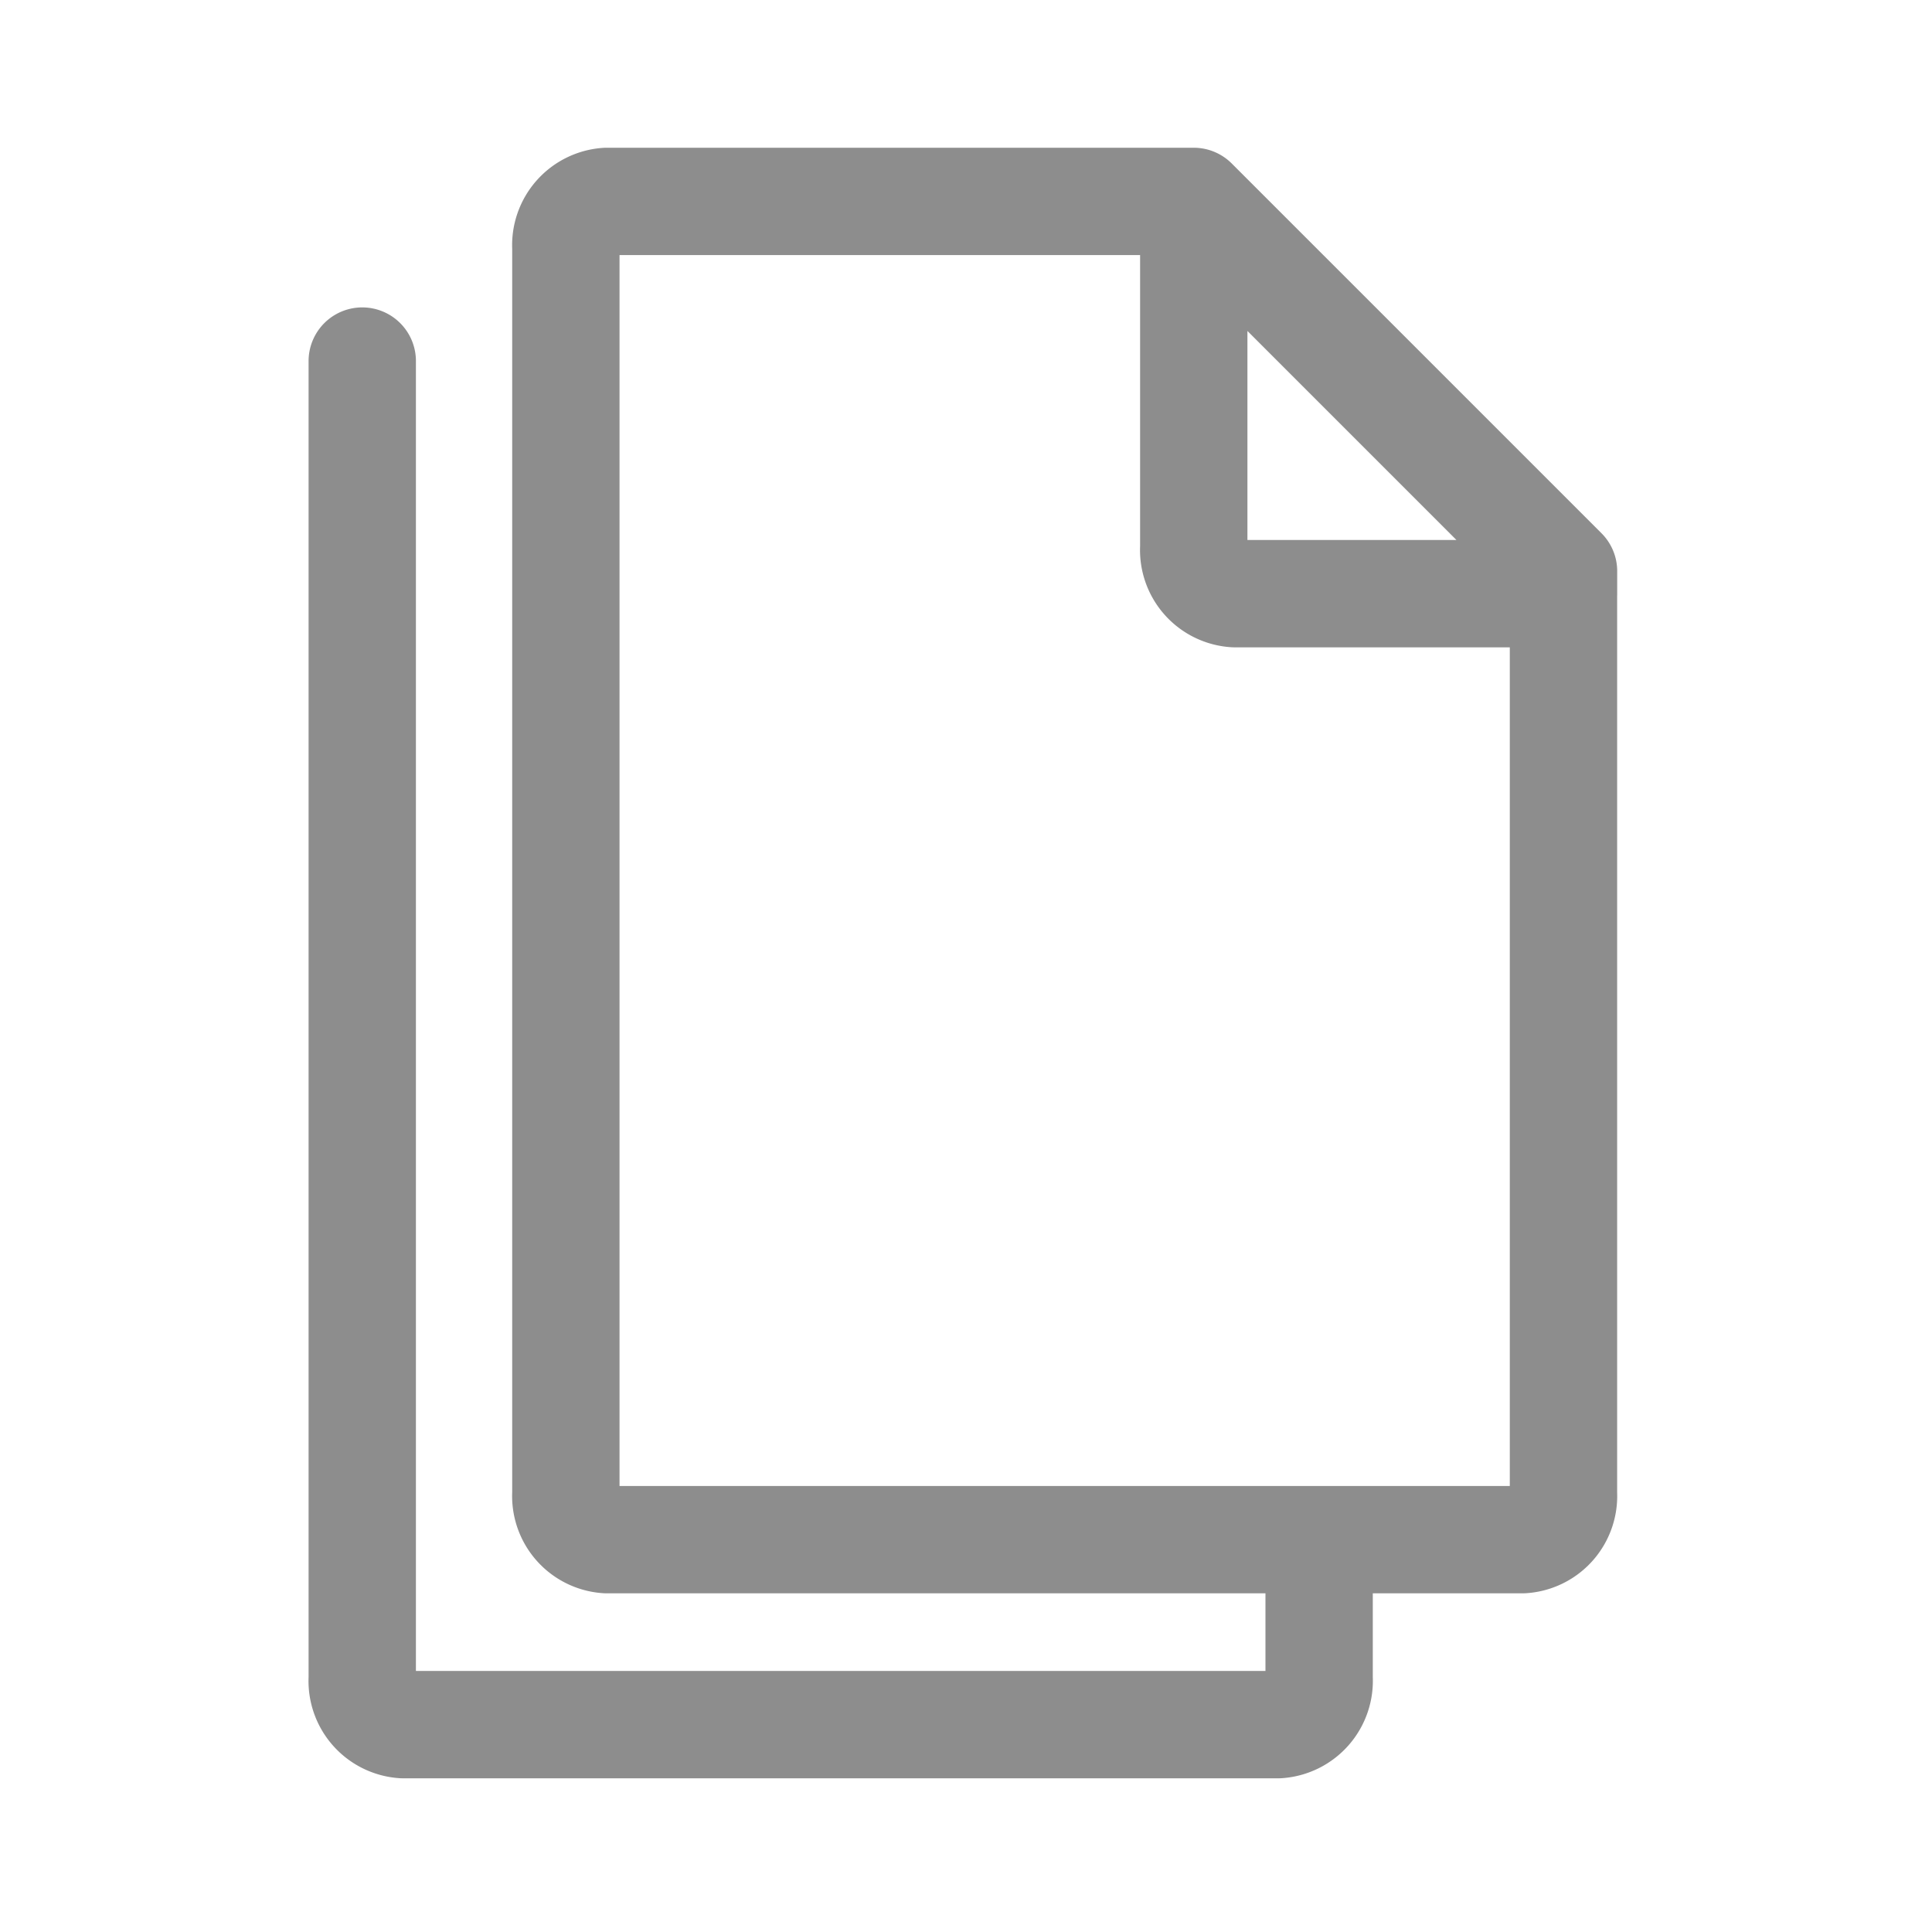 <svg id="icon-reports" xmlns="http://www.w3.org/2000/svg" width="36" height="36" viewBox="0 0 36 36">
  <rect id="Rectangle_1694" data-name="Rectangle 1694" width="36" height="36" fill="none"/>
  <g id="icon_5" transform="translate(6.75 3.75)">
    <path id="Path_32" data-name="Path 32" d="M21,26V50.546a.815.815,0,0,0,.759.862H38.071a.818.818,0,0,0,.759-.862V48.391" transform="translate(-21 -23.022)" fill="none" stroke="#8d8d8d" stroke-linecap="round" stroke-linejoin="round" stroke-width="2"/>
    <path id="Path_33" data-name="Path 33" d="M42.7,16v6.449a.814.814,0,0,0,.759.86l6.131,0V22.89L42.7,16H31.759a.816.816,0,0,0-.759.86V40.076a.814.814,0,0,0,.759.86H48.83a.814.814,0,0,0,.759-.86V23.308" transform="translate(-27.206 -15.997)" fill="none" stroke="#8d8d8d" stroke-linecap="round" stroke-linejoin="round" stroke-width="2"/>
  </g>
</svg>
